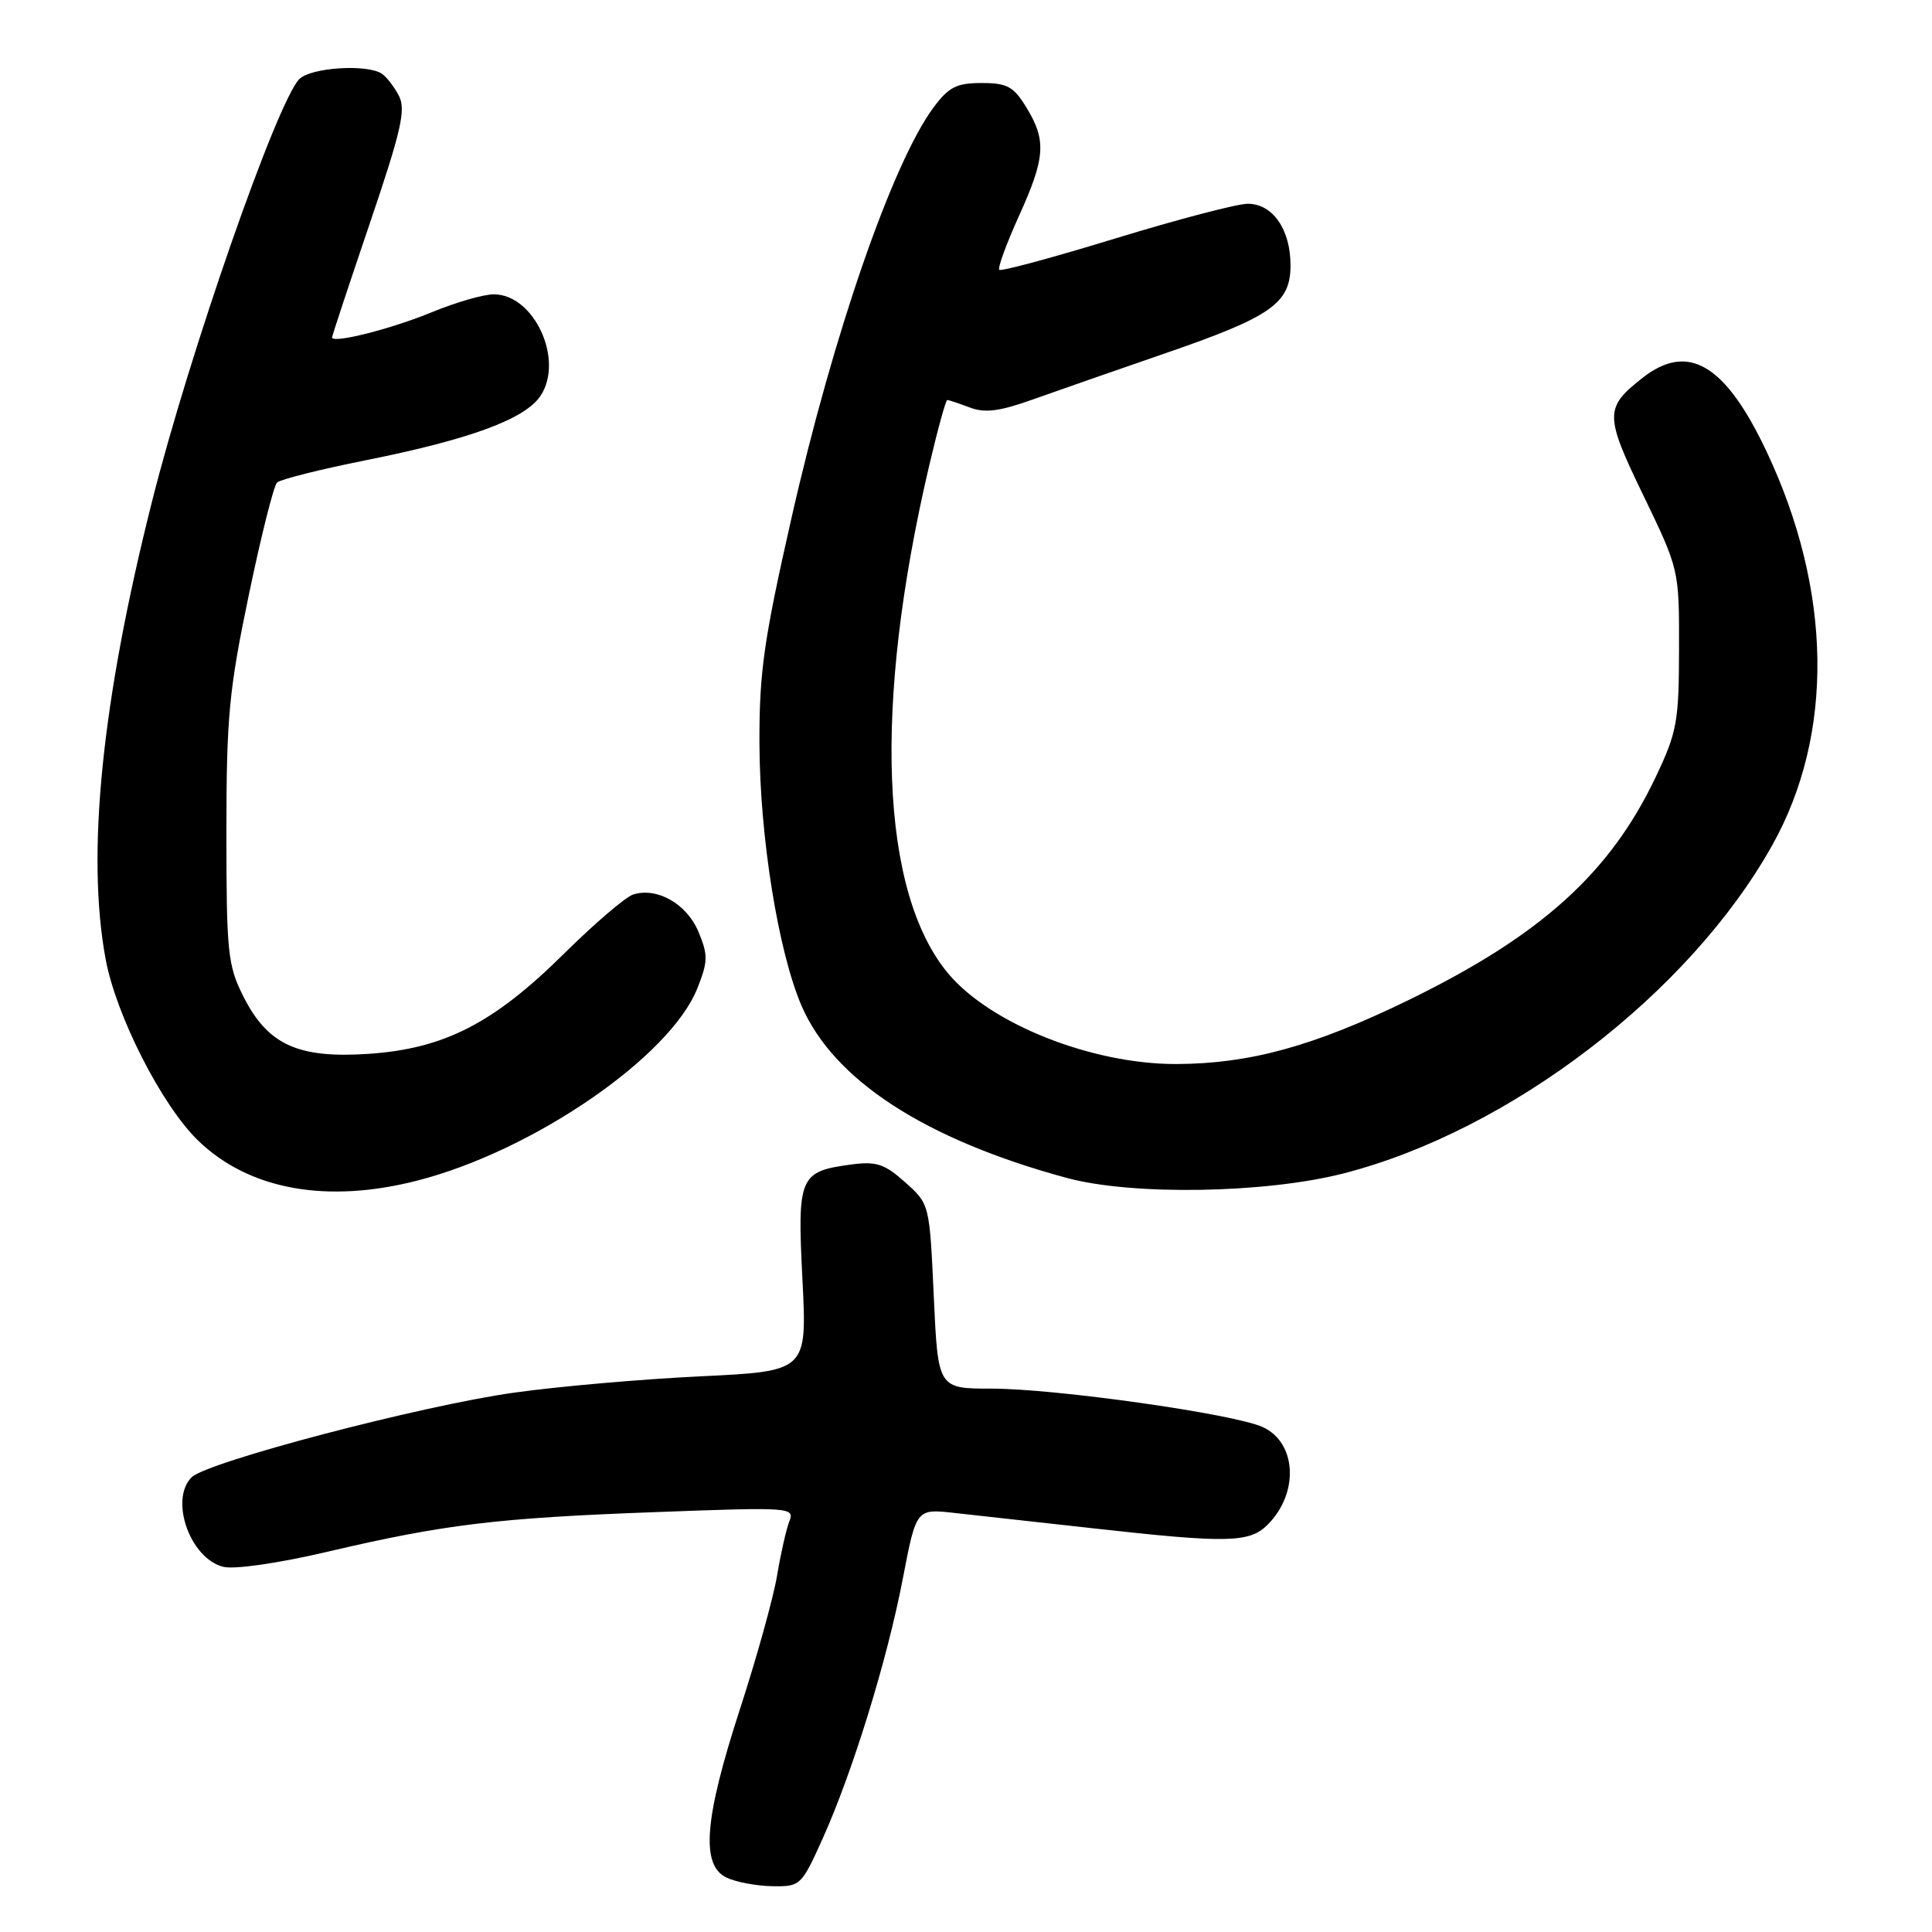 <?xml version="1.0" encoding="UTF-8" standalone="no"?>
<!DOCTYPE svg PUBLIC "-//W3C//DTD SVG 1.1//EN" "http://www.w3.org/Graphics/SVG/1.1/DTD/svg11.dtd" >
<svg xmlns="http://www.w3.org/2000/svg" xmlns:xlink="http://www.w3.org/1999/xlink" version="1.1" viewBox="0 0 256 256">
 <g >
 <path fill="currentColor"
d=" M 108.95 243.75 C 112.96 234.87 117.56 219.97 119.63 209.17 C 121.41 199.91 121.41 199.91 126.45 200.47 C 129.23 200.78 137.51 201.70 144.85 202.51 C 162.65 204.50 165.56 204.44 167.97 202.03 C 172.16 197.84 171.82 191.15 167.31 189.09 C 163.47 187.34 139.94 184.01 131.40 184.00 C 124.29 184.00 124.29 184.00 123.73 171.77 C 123.17 159.54 123.17 159.54 119.94 156.66 C 117.22 154.22 116.11 153.86 112.82 154.30 C 105.91 155.22 105.63 155.88 106.33 169.59 C 106.94 181.69 106.94 181.69 92.83 182.37 C 85.08 182.74 73.96 183.71 68.14 184.53 C 55.84 186.25 27.43 193.71 25.39 195.75 C 22.43 198.71 25.18 206.51 29.58 207.61 C 31.05 207.98 36.88 207.14 43.32 205.63 C 58.94 201.97 65.84 201.14 86.92 200.36 C 104.80 199.69 105.32 199.73 104.59 201.59 C 104.18 202.64 103.45 205.86 102.97 208.75 C 102.49 211.64 100.28 219.61 98.05 226.46 C 93.33 240.98 92.83 247.13 96.25 248.78 C 97.49 249.38 100.22 249.90 102.31 249.93 C 106.04 250.00 106.19 249.86 108.95 243.75 Z  M 55.36 156.42 C 70.68 152.47 88.76 140.05 92.39 130.99 C 93.82 127.40 93.84 126.56 92.55 123.47 C 91.00 119.76 87.07 117.52 83.89 118.53 C 82.88 118.86 78.74 122.40 74.70 126.40 C 65.40 135.60 58.85 138.96 48.85 139.64 C 39.47 140.27 35.48 138.44 32.25 132.04 C 30.18 127.93 30.00 126.23 30.00 110.32 C 30.00 95.08 30.34 91.42 32.96 78.88 C 34.58 71.08 36.27 64.35 36.71 63.94 C 37.14 63.52 42.45 62.19 48.50 60.98 C 62.32 58.21 69.62 55.52 71.64 52.42 C 74.77 47.65 70.77 39.00 65.43 39.00 C 64.06 39.00 60.37 40.07 57.22 41.37 C 51.89 43.58 44.00 45.57 44.00 44.71 C 44.00 44.50 46.25 37.70 49.00 29.60 C 53.18 17.28 53.81 14.51 52.85 12.68 C 52.22 11.48 51.21 10.17 50.60 9.77 C 48.65 8.46 41.20 8.94 39.67 10.47 C 36.73 13.41 25.09 46.78 20.13 66.50 C 13.47 92.93 11.42 113.22 14.00 127.11 C 15.39 134.59 21.43 146.45 26.23 151.11 C 32.97 157.65 43.28 159.53 55.36 156.42 Z  M 178.00 155.49 C 200.04 149.85 223.86 131.62 234.83 112.00 C 243.07 97.28 242.79 78.27 234.08 59.83 C 228.61 48.25 223.68 45.32 217.63 50.08 C 212.60 54.04 212.60 55.00 217.76 65.66 C 222.50 75.48 222.50 75.49 222.48 85.99 C 222.47 95.65 222.21 97.03 219.37 103.00 C 213.33 115.70 204.16 123.97 186.63 132.52 C 174.11 138.62 165.61 140.96 155.84 140.99 C 144.69 141.01 131.29 135.70 125.68 129.04 C 116.61 118.25 115.66 93.52 123.11 61.75 C 124.24 56.94 125.32 53.00 125.52 53.00 C 125.71 53.00 127.05 53.45 128.49 53.99 C 130.49 54.76 132.43 54.51 136.80 52.95 C 139.94 51.83 147.77 49.10 154.21 46.88 C 168.49 41.97 171.00 40.21 171.00 35.15 C 171.00 30.40 168.64 27.00 165.33 27.00 C 163.93 27.00 156.05 29.07 147.81 31.59 C 139.58 34.11 132.65 35.99 132.41 35.75 C 132.18 35.51 133.34 32.33 134.99 28.68 C 138.52 20.89 138.68 18.63 136.01 14.25 C 134.31 11.46 133.46 11.00 130.07 11.00 C 126.75 11.00 125.71 11.53 123.69 14.25 C 118.25 21.60 110.38 44.33 104.89 68.58 C 101.21 84.79 100.60 89.07 100.63 98.50 C 100.67 110.85 103.11 126.05 106.20 133.25 C 110.44 143.11 122.57 150.99 141.35 156.08 C 150.00 158.43 167.65 158.14 178.00 155.49 Z "/>
</g>
</svg>